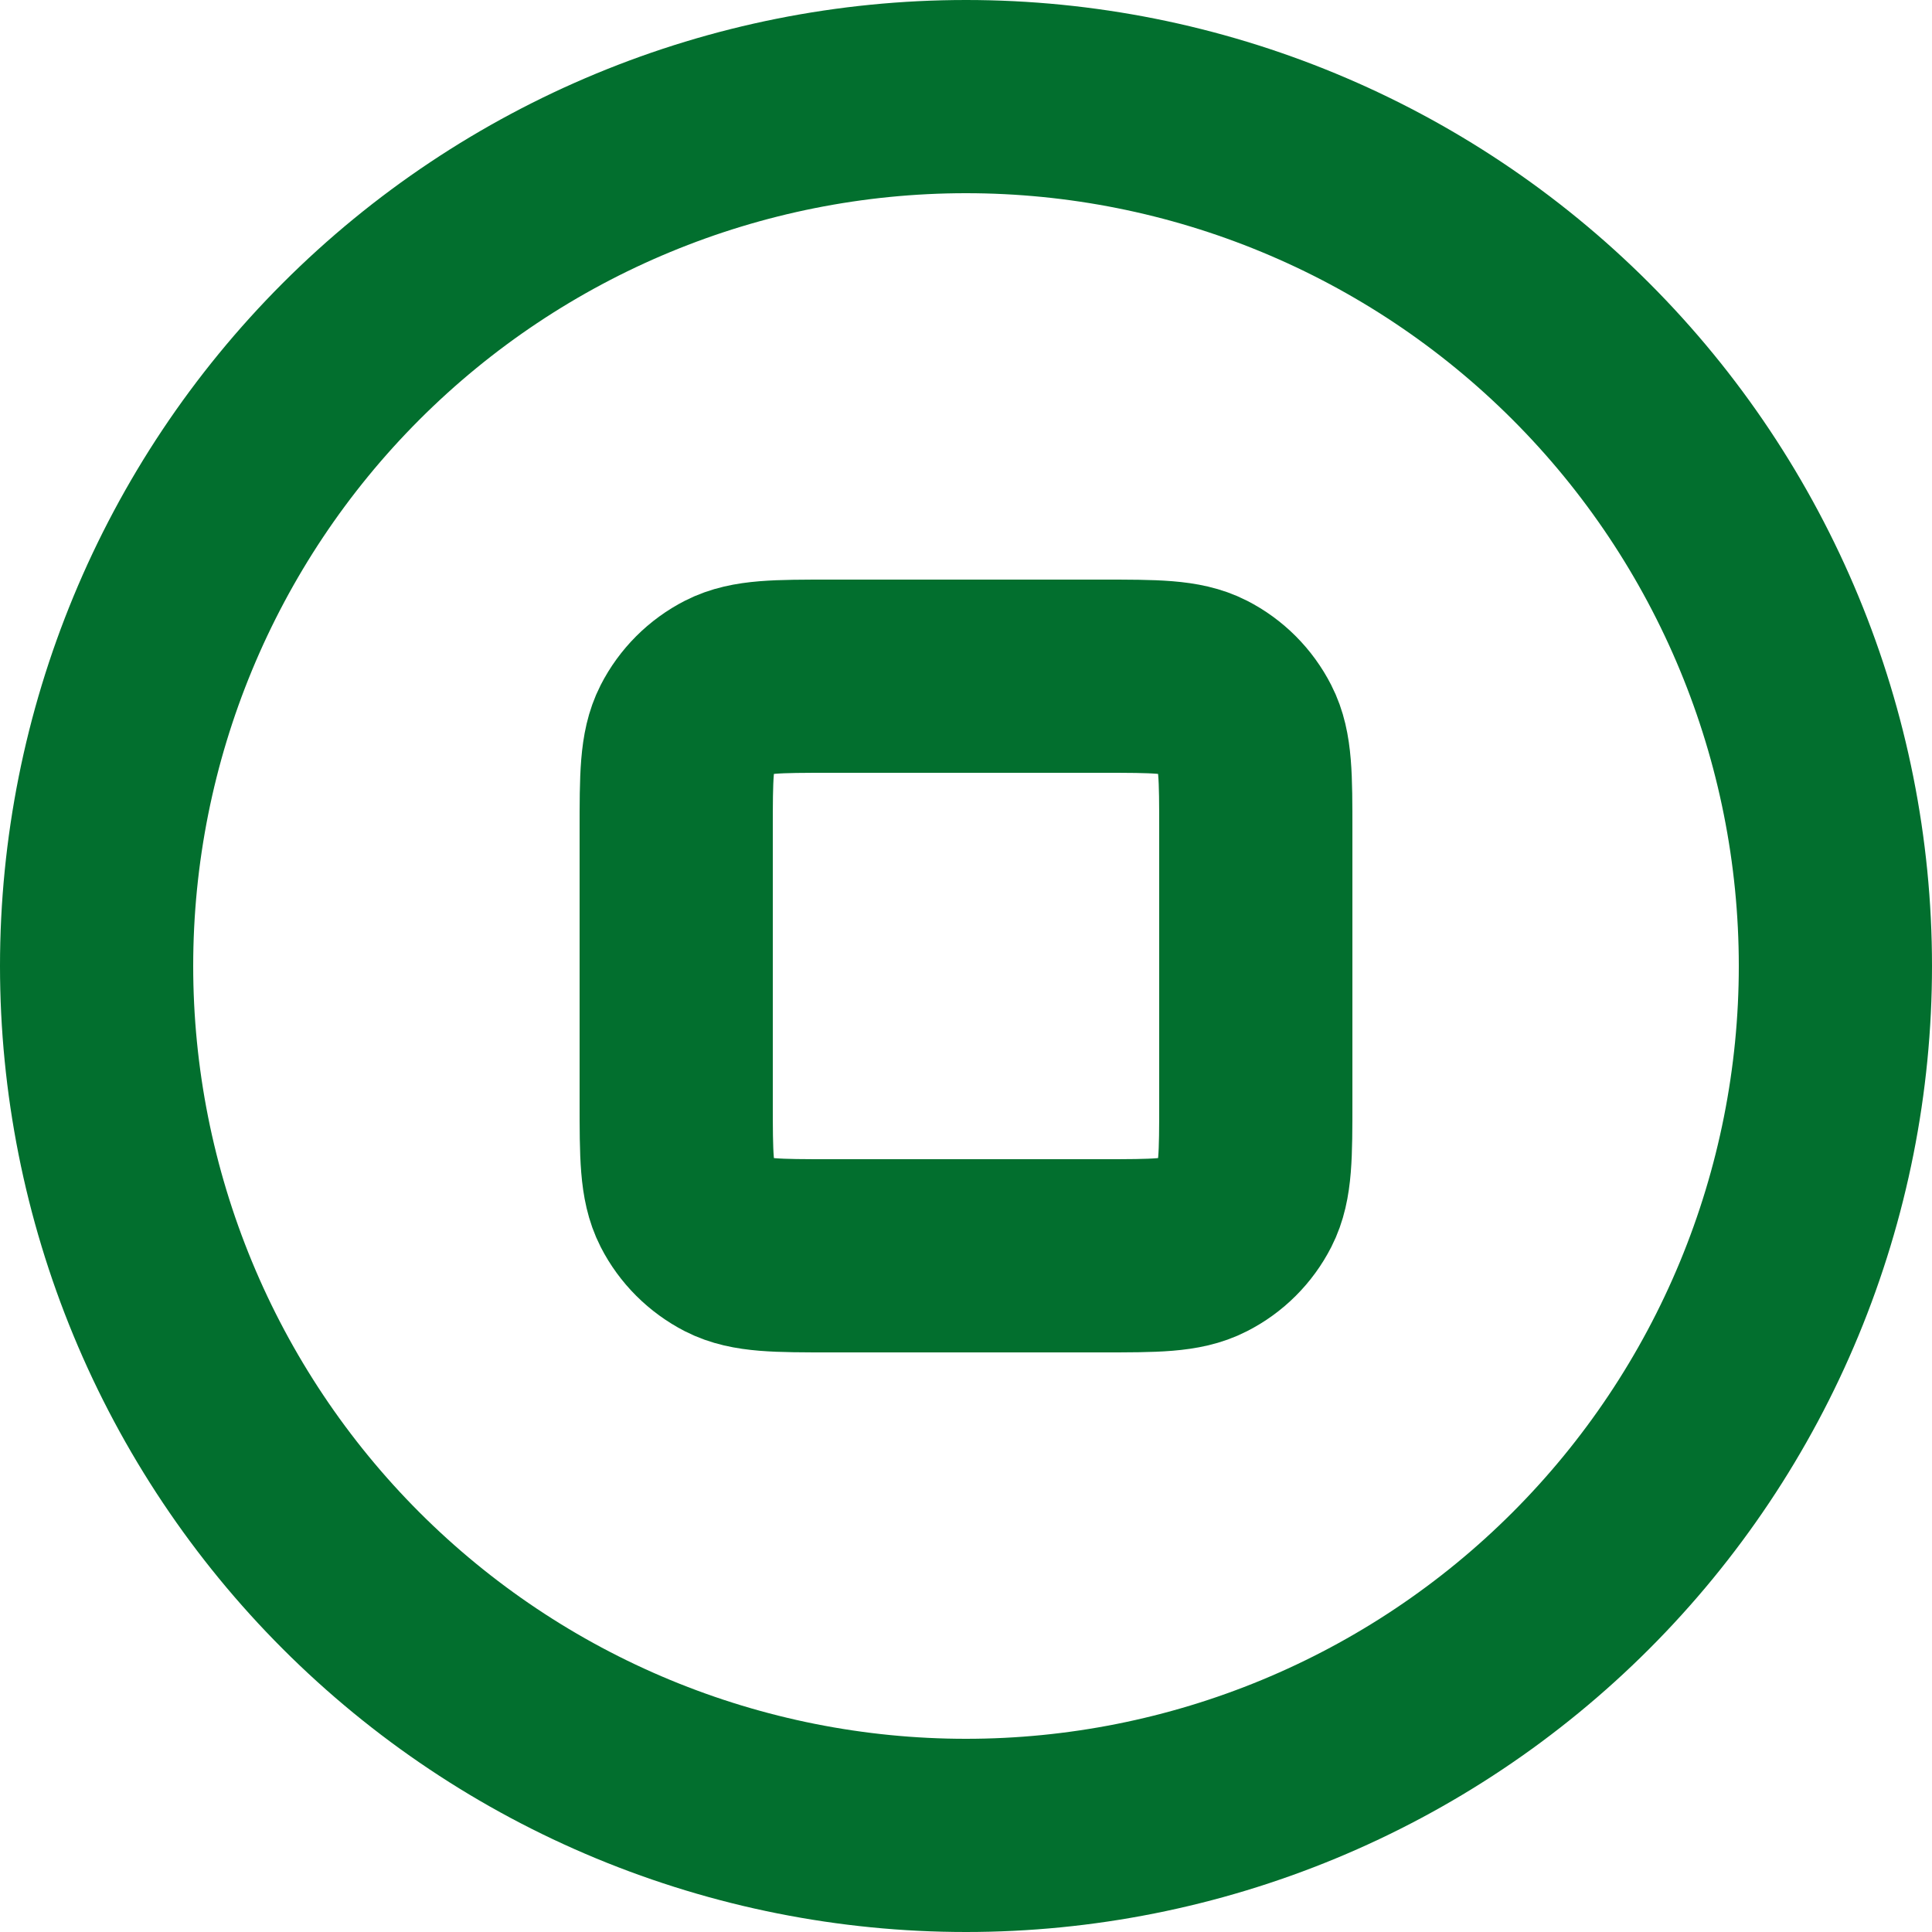 <svg width="20" height="20" viewBox="0 0 20 20" fill="none" xmlns="http://www.w3.org/2000/svg">
<path d="M1 10C1 11.182 1.233 12.352 1.685 13.444C2.137 14.536 2.8 15.528 3.636 16.364C4.472 17.2 5.464 17.863 6.556 18.315C7.648 18.767 8.818 19 10 19C11.182 19 12.352 18.767 13.444 18.315C14.536 17.863 15.528 17.2 16.364 16.364C17.2 15.528 17.863 14.536 18.315 13.444C18.767 12.352 19 11.182 19 10C19 7.613 18.052 5.324 16.364 3.636C14.676 1.948 12.387 1 10 1C7.613 1 5.324 1.948 3.636 3.636C1.948 5.324 1 7.613 1 10Z" stroke="#026F2E" stroke-width="2" stroke-linecap="round" stroke-linejoin="round"/>
<path d="M13 11.4V8.6C13 8.04 13 7.76 12.89 7.546C12.794 7.358 12.642 7.205 12.454 7.109C12.24 7 11.96 7 11.4 7H8.6C8.04 7 7.76 7 7.546 7.109C7.358 7.205 7.205 7.358 7.109 7.546C7 7.76 7 8.04 7 8.6V11.4C7 11.96 7 12.24 7.109 12.454C7.205 12.642 7.358 12.794 7.546 12.891C7.76 13 8.04 13 8.6 13H11.4C11.96 13 12.24 13 12.454 12.89C12.642 12.795 12.795 12.642 12.891 12.454C13 12.24 13 11.96 13 11.4Z" stroke="#026F2E" stroke-width="2" stroke-linecap="round" stroke-linejoin="round"/>
</svg>
